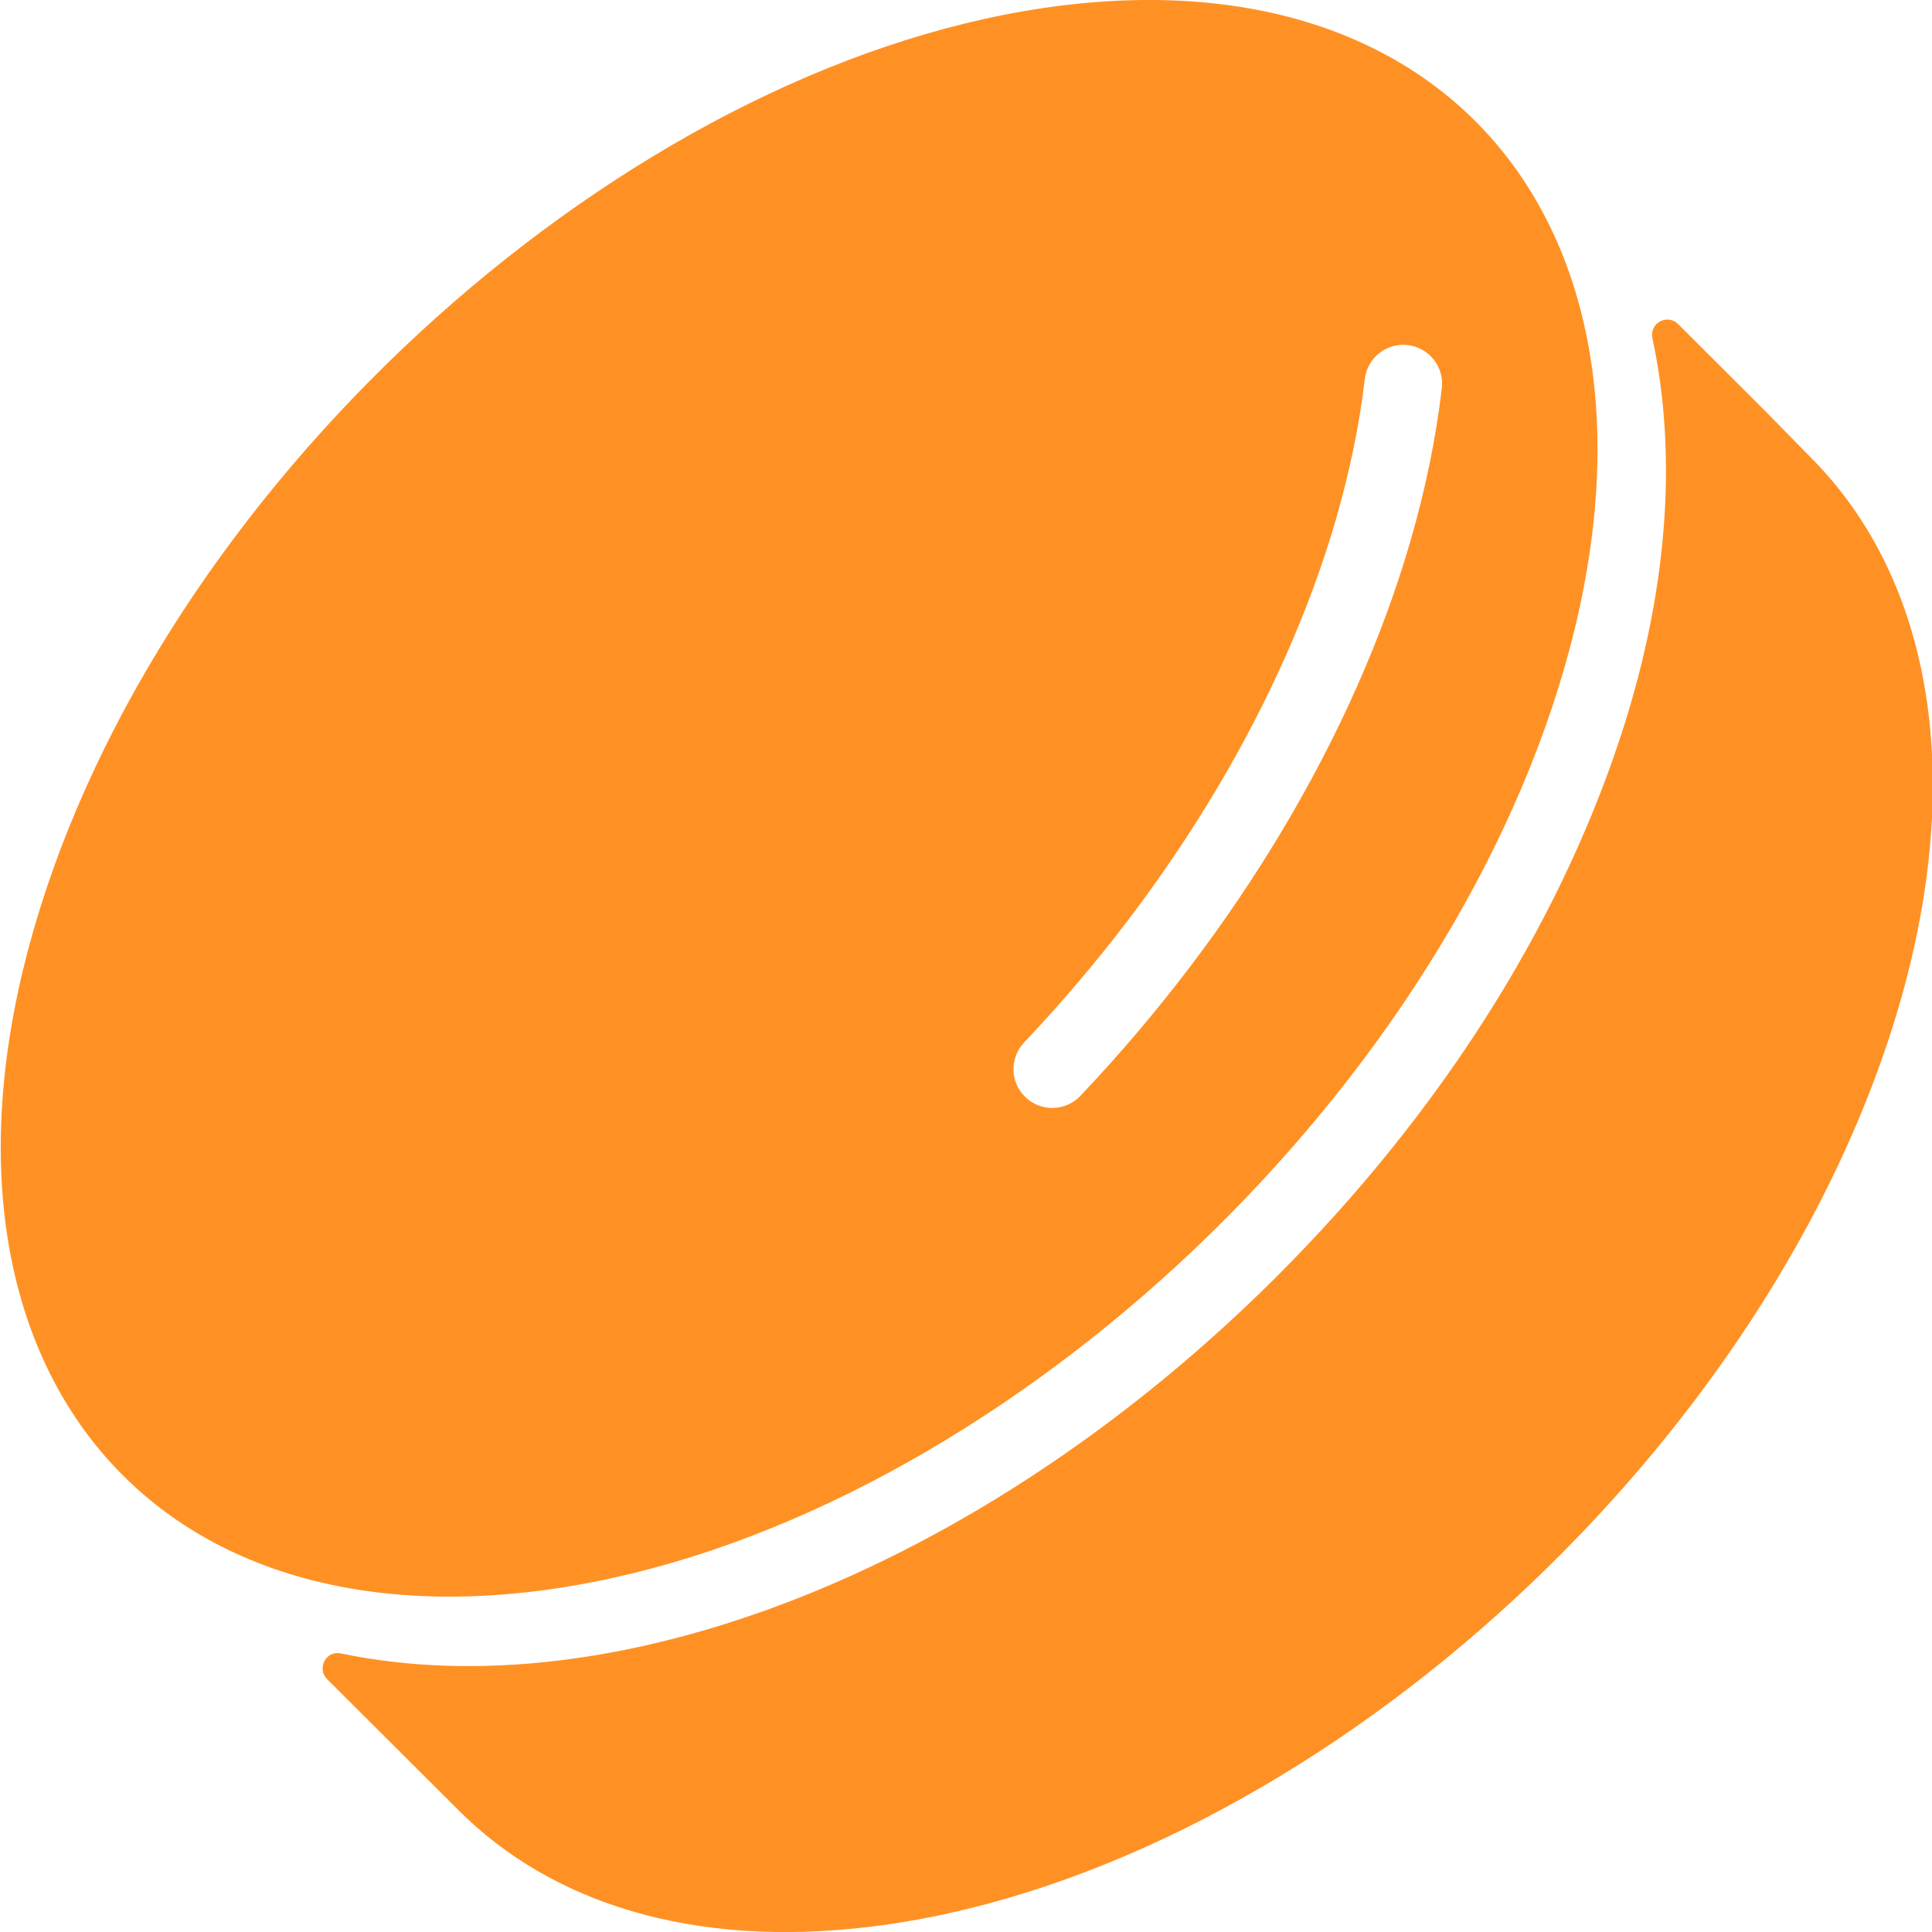 <?xml version="1.0" encoding="UTF-8"?>
<svg width="22px" height="22px" viewBox="0 0 22 22" version="1.1" xmlns="http://www.w3.org/2000/svg" xmlns:xlink="http://www.w3.org/1999/xlink">
    <title>冰球备份@2x</title>
    <g id="页面-1" stroke="none" stroke-width="1" fill="none" fill-rule="evenodd">
        <g id="画板" transform="translate(-402, -187)" fill="#FF9124">
            <path d="M420.816,190.85 C420.78,190.678 420.987,190.568 421.111,190.692 L421.111,190.692 L422.125,191.705 L422.619,192.209 C424.032,193.624 424.446,196.011 423.496,198.865 C421.835,203.852 416.649,208.363 411.912,208.94 C409.886,209.187 408.274,208.669 407.219,207.611 L407.219,207.611 L406.789,207.182 L405.726,206.122 C405.603,205.999 405.712,205.791 405.882,205.828 C406.642,205.986 407.476,206.016 408.367,205.908 C411.116,205.573 414.097,203.976 416.546,201.528 C418.374,199.7 419.72,197.592 420.438,195.435 C420.991,193.775 421.107,192.202 420.816,190.85 Z M414.107,187.061 C418.844,186.483 421.337,190.058 419.677,195.045 C418.016,200.032 412.829,204.543 408.093,205.12 C403.356,205.697 400.862,202.122 402.523,197.136 C404.184,192.148 409.37,187.639 414.107,187.061 Z M418.031,190.93 C417.789,190.901 417.569,191.073 417.541,191.318 C417.481,191.83 417.371,192.364 417.214,192.908 C416.62,194.964 415.359,197.081 413.662,198.87 C413.495,199.048 413.501,199.327 413.678,199.495 C413.852,199.66 414.126,199.656 414.295,199.487 C414.297,199.484 414.3,199.481 414.303,199.478 C416.095,197.589 417.43,195.343 418.063,193.153 C418.234,192.564 418.353,191.98 418.418,191.42 C418.447,191.178 418.273,190.958 418.031,190.93 Z" id="冰球备份"></path>
        </g>
    </g>
</svg>